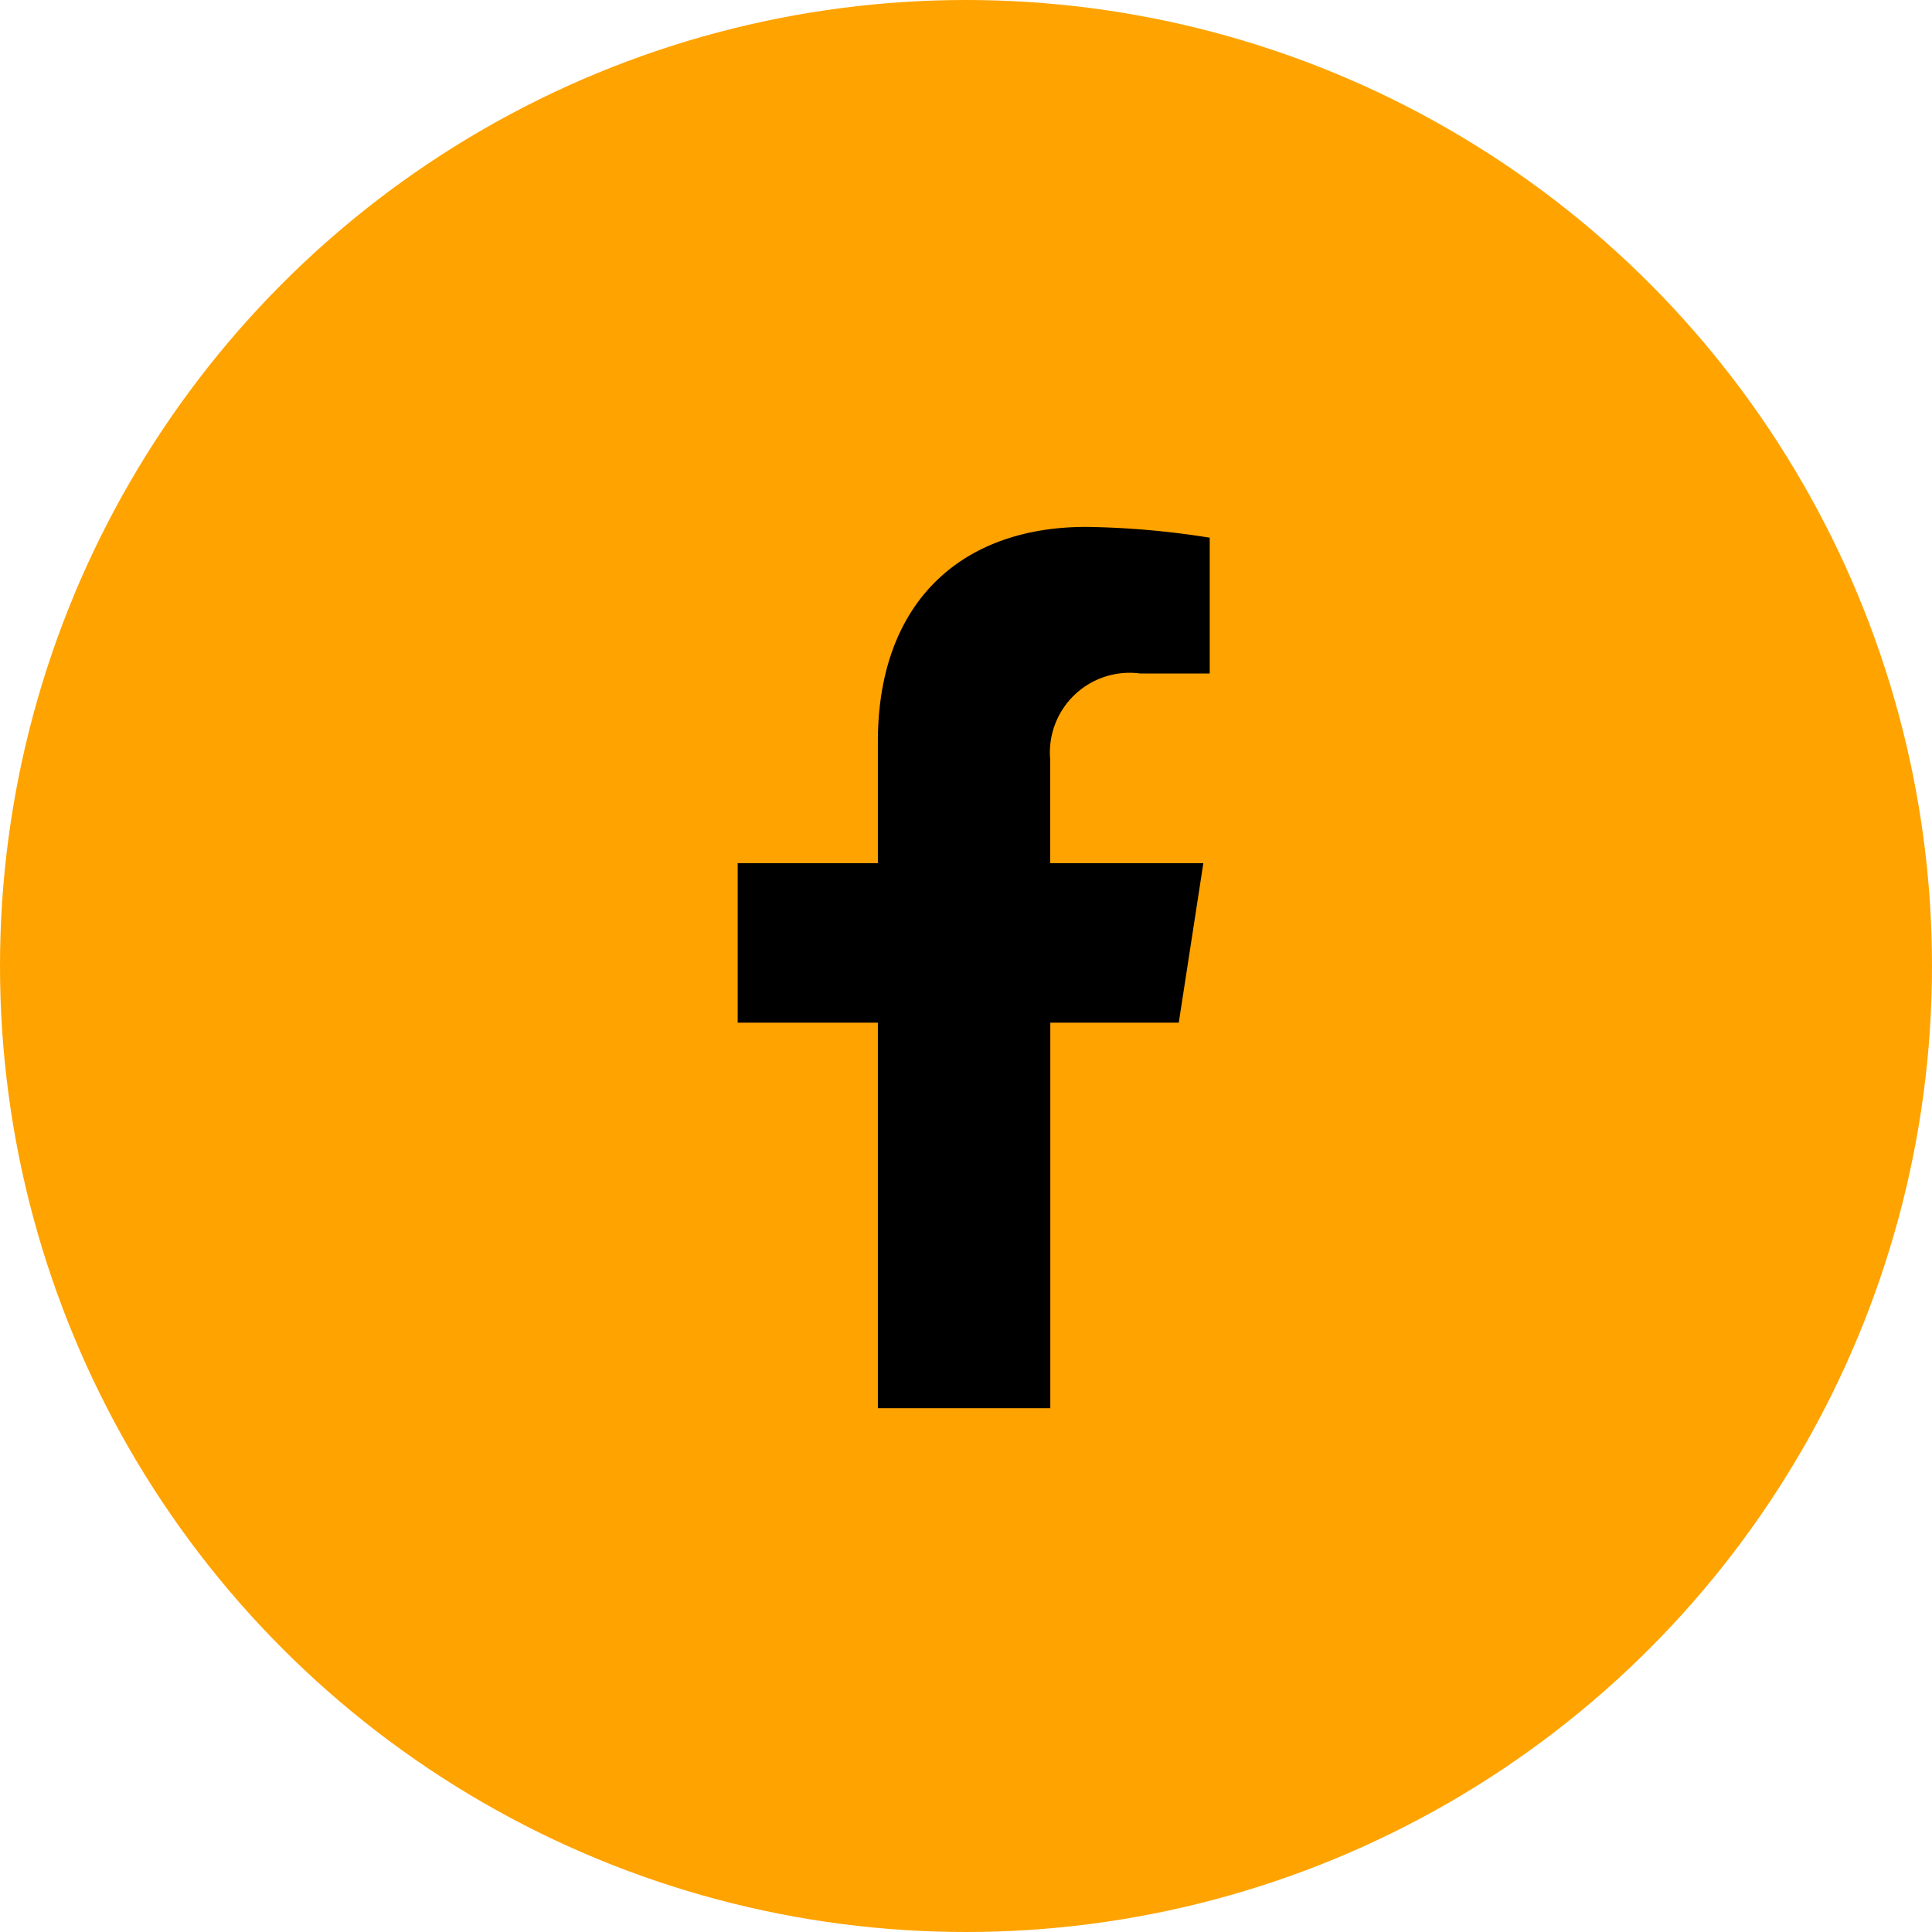 <svg xmlns="http://www.w3.org/2000/svg" width="55" height="55" viewBox="0 0 55 55">
  <g id="Group_16" data-name="Group 16" transform="translate(-857 -4405)">
    <circle id="Ellipse_2" data-name="Ellipse 2" cx="27.5" cy="27.5" r="27.5" transform="translate(857 4405)" fill="#ffa300"/>
    <path id="Icon_awesome-facebook-f" data-name="Icon awesome-facebook-f" d="M14.166,14.113l.7-4.541H10.506V6.626a2.27,2.27,0,0,1,2.56-2.453h1.981V.307A24.154,24.154,0,0,0,11.531,0C7.943,0,5.6,2.175,5.6,6.112V9.572H1.609v4.541H5.6V25.089h4.909V14.113Z" transform="translate(876.391 4420)"/>
  </g>
</svg>
